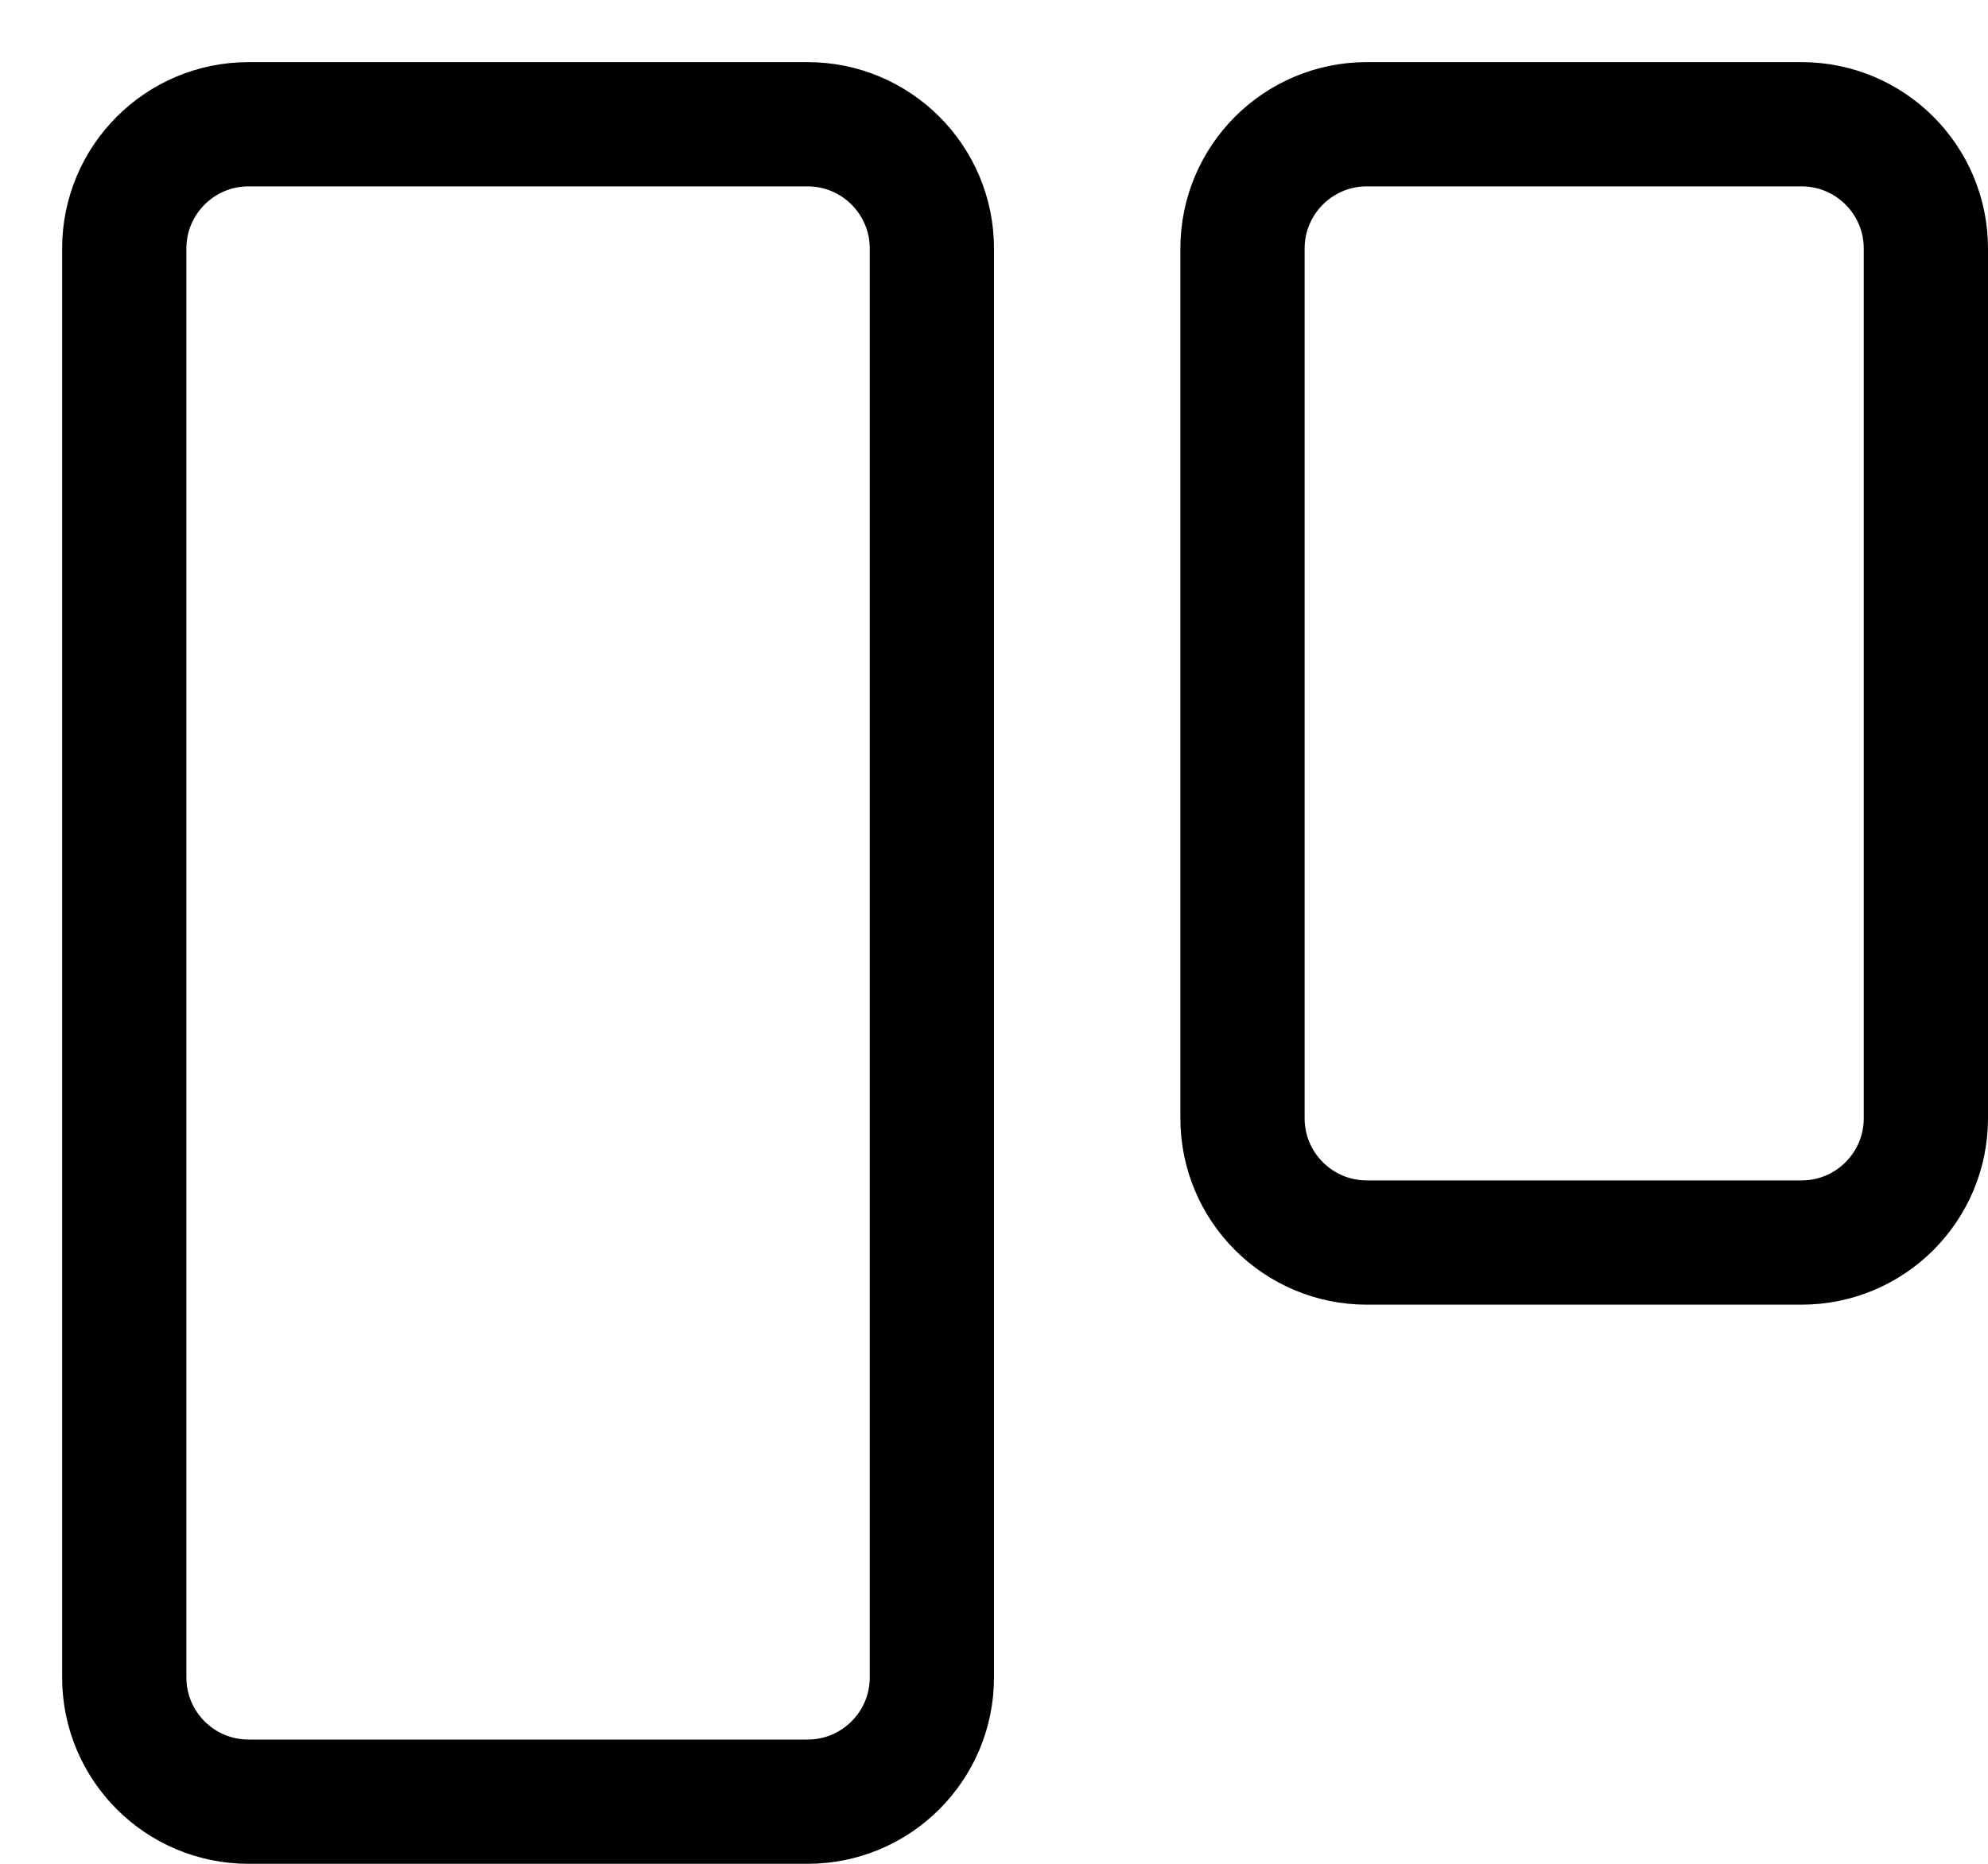 <svg width="16" height="15" viewBox="0 0 16 15" fill="none" xmlns="http://www.w3.org/2000/svg">
<path d="M6.5 1H2C1.448 1 1 1.448 1 2V13.5C1 14.052 1.448 14.5 2 14.5H6.5C7.052 14.5 7.5 14.052 7.5 13.5V2C7.5 1.448 7.052 1 6.5 1Z" stroke="black"/>
<path d="M14.5 1H11C10.448 1 10 1.448 10 2V9C10 9.552 10.448 10 11 10H14.5C15.052 10 15.5 9.552 15.5 9V2C15.5 1.448 15.052 1 14.5 1Z" stroke="black"/>
</svg>
